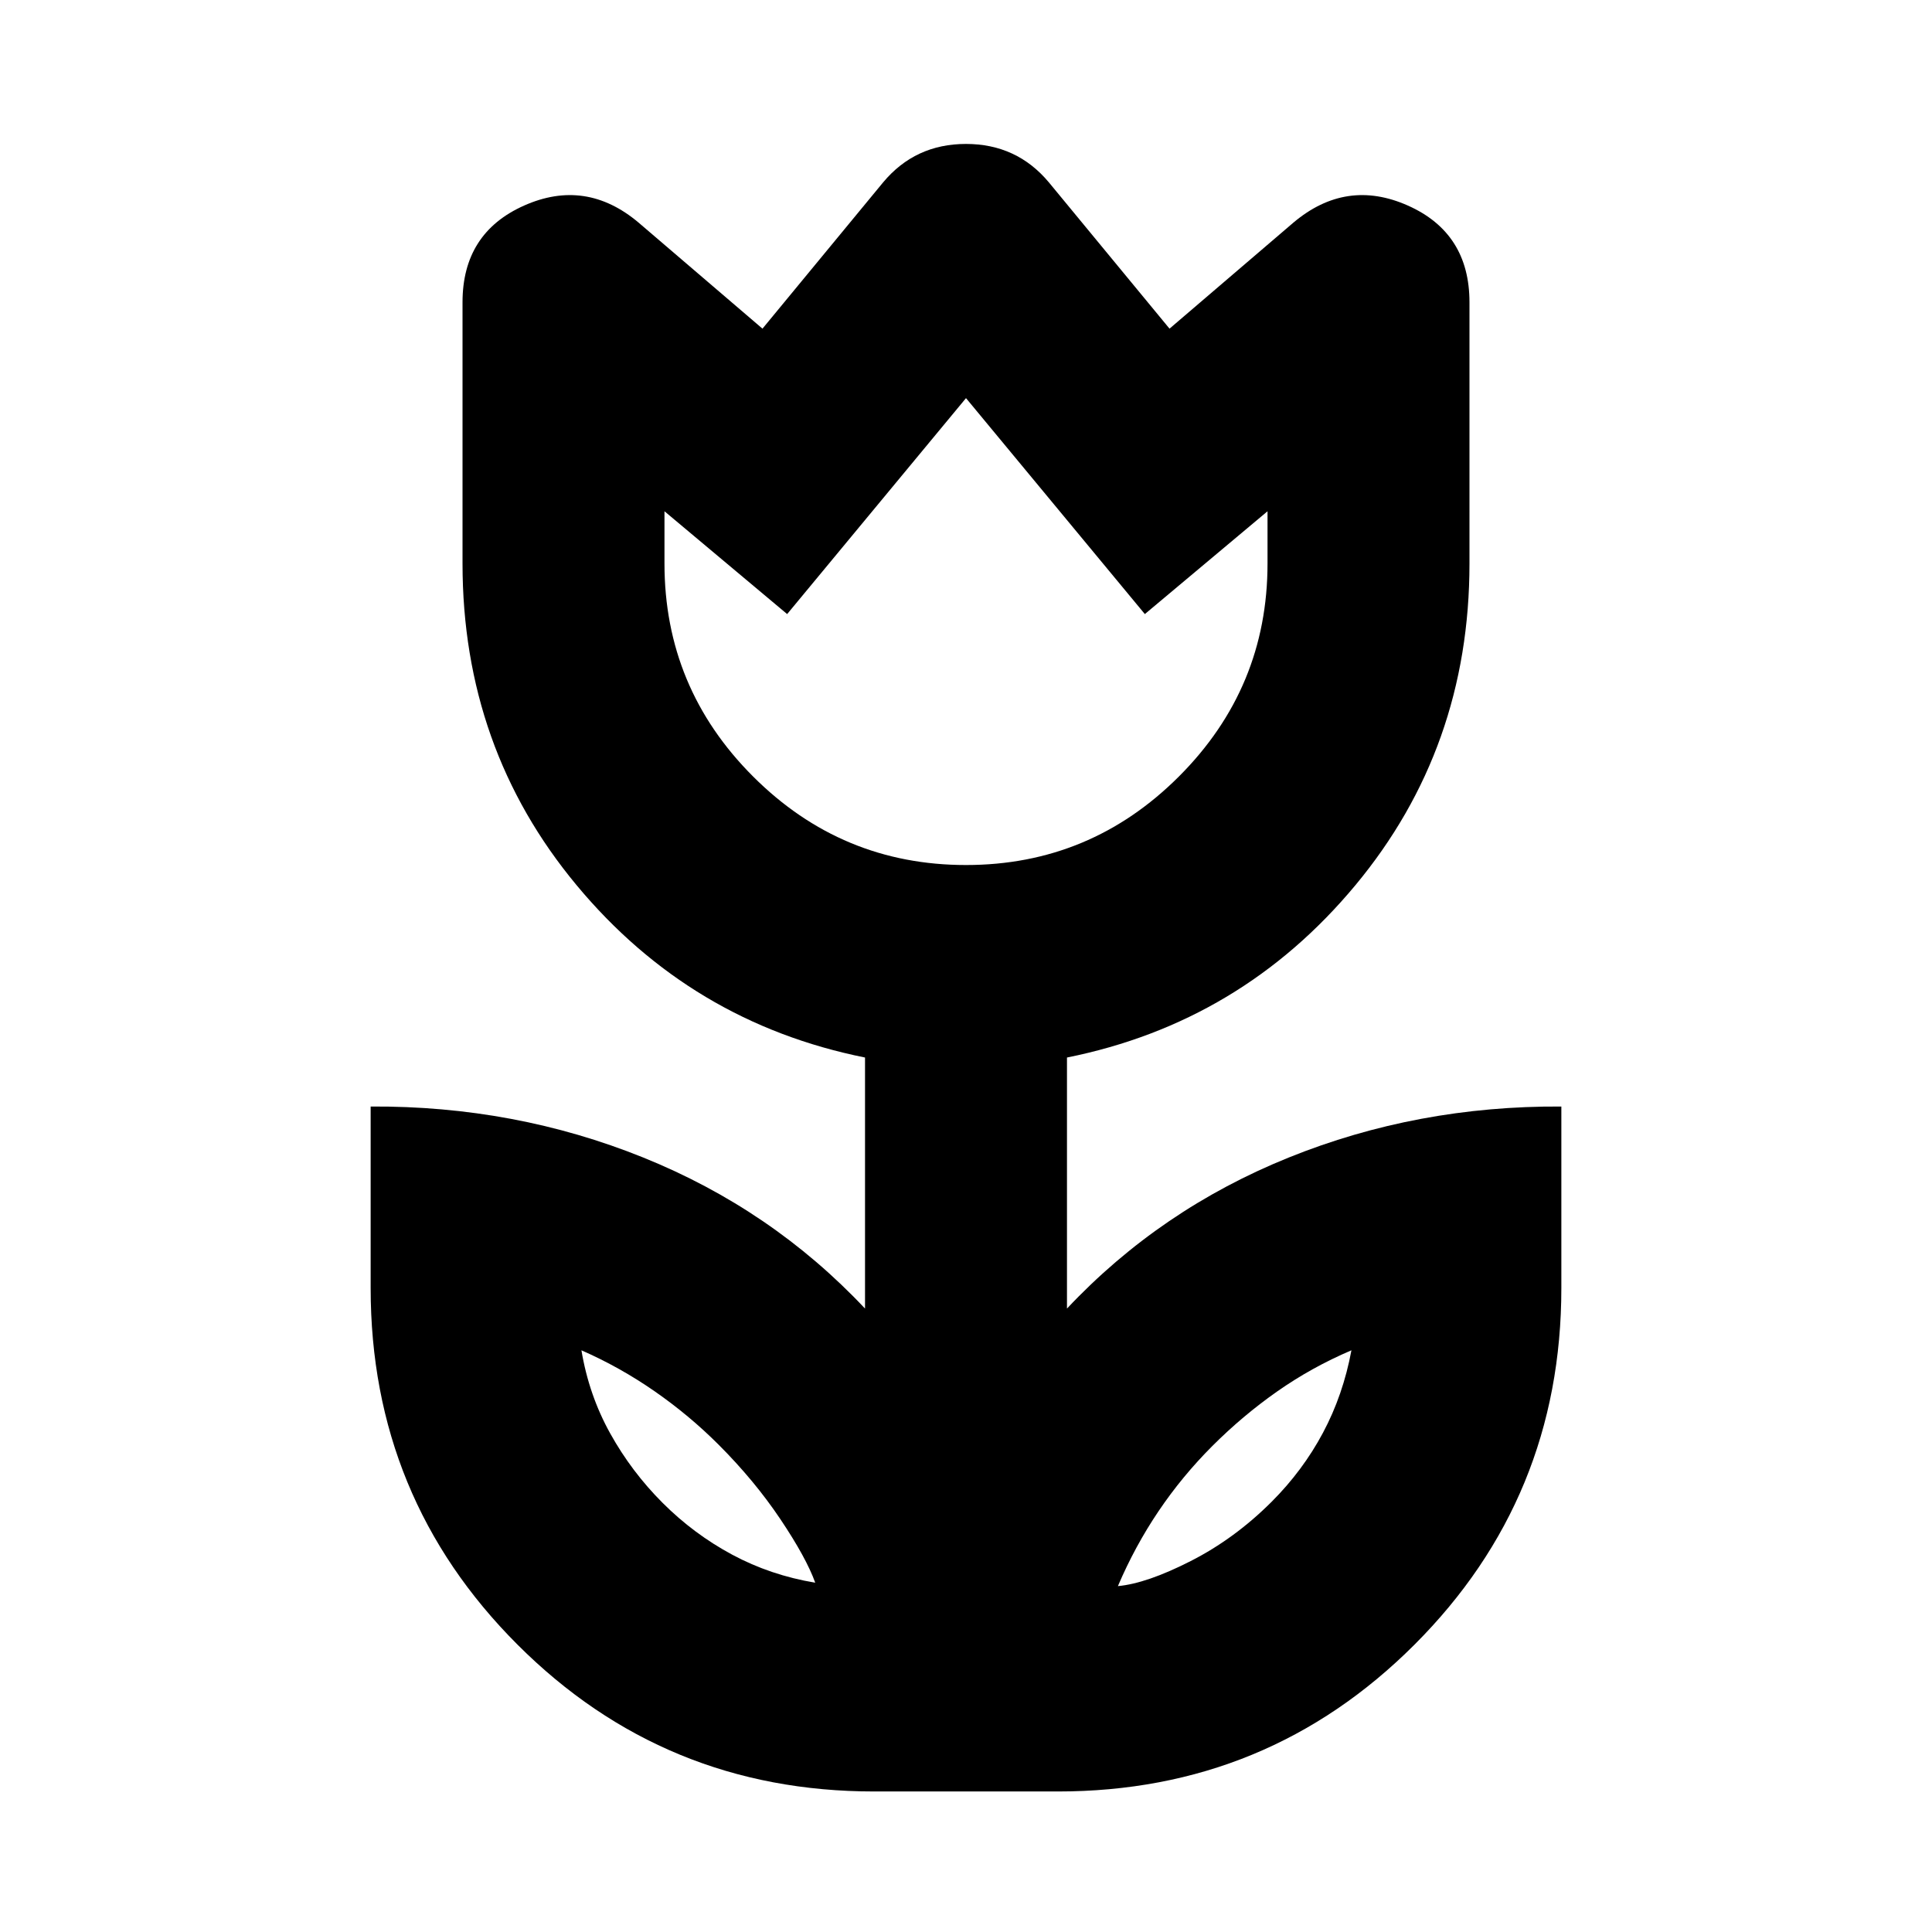 <svg xmlns="http://www.w3.org/2000/svg" height="24" viewBox="0 -960 960 960" width="24"><path d="M405.086-173.566q-4.478-12.434-17.348-31.608-12.869-19.174-30.739-37.043-14.478-14.478-31.673-26.434-17.196-11.957-36.413-20.392 3.696 22.217 14.283 41.282 10.587 19.065 26.065 34.543 15.478 15.478 34.543 25.717 19.065 10.239 41.282 13.935Zm150.393 1.696q14.304-1.304 36.195-12.457 21.891-11.152 40.196-29.456 15.478-15.478 25.499-34.26 10.022-18.783 14.152-41-19.782 8.435-36.912 20.457-17.13 12.021-32.174 27.065-15.043 15.043-26.782 32.456-11.739 17.413-20.174 37.195ZM480-530.174q61.803 0 105.814-44.012Q629.826-618.197 629.826-680v-25.955l-60.956 51.086L480-762.173l-88.87 107.304-60.956-51.086V-680q0 61.803 44.012 105.814Q418.197-530.174 480-530.174ZM434.348-69.826q-104.24 0-177.207-72.967Q184.173-215.761 184.173-320v-90.174q71.565-.435 135.413 25.325 63.848 25.761 110.24 75.065v-124.737q-86.566-17.392-143.283-85.588Q229.826-588.304 229.826-680v-129.782q0-34.479 30.63-48.088 30.631-13.609 56.849 8.479l61.565 52.695 59.956-72.695q15.934-19.088 41.163-19.088t41.185 19.088l59.956 72.695 61.565-52.695q26.218-22.088 56.849-8.479 30.63 13.609 30.63 48.088V-680q0 91.696-56.717 159.891-56.717 68.196-143.283 85.588v124.737q46.392-49.304 110.24-75.065 63.848-25.76 135.413-25.325V-320q0 104.239-72.968 177.207-72.967 72.967-177.207 72.967h-91.304ZM480-646.174Zm133.783 416Zm-266.566-1.13Z"/></svg>